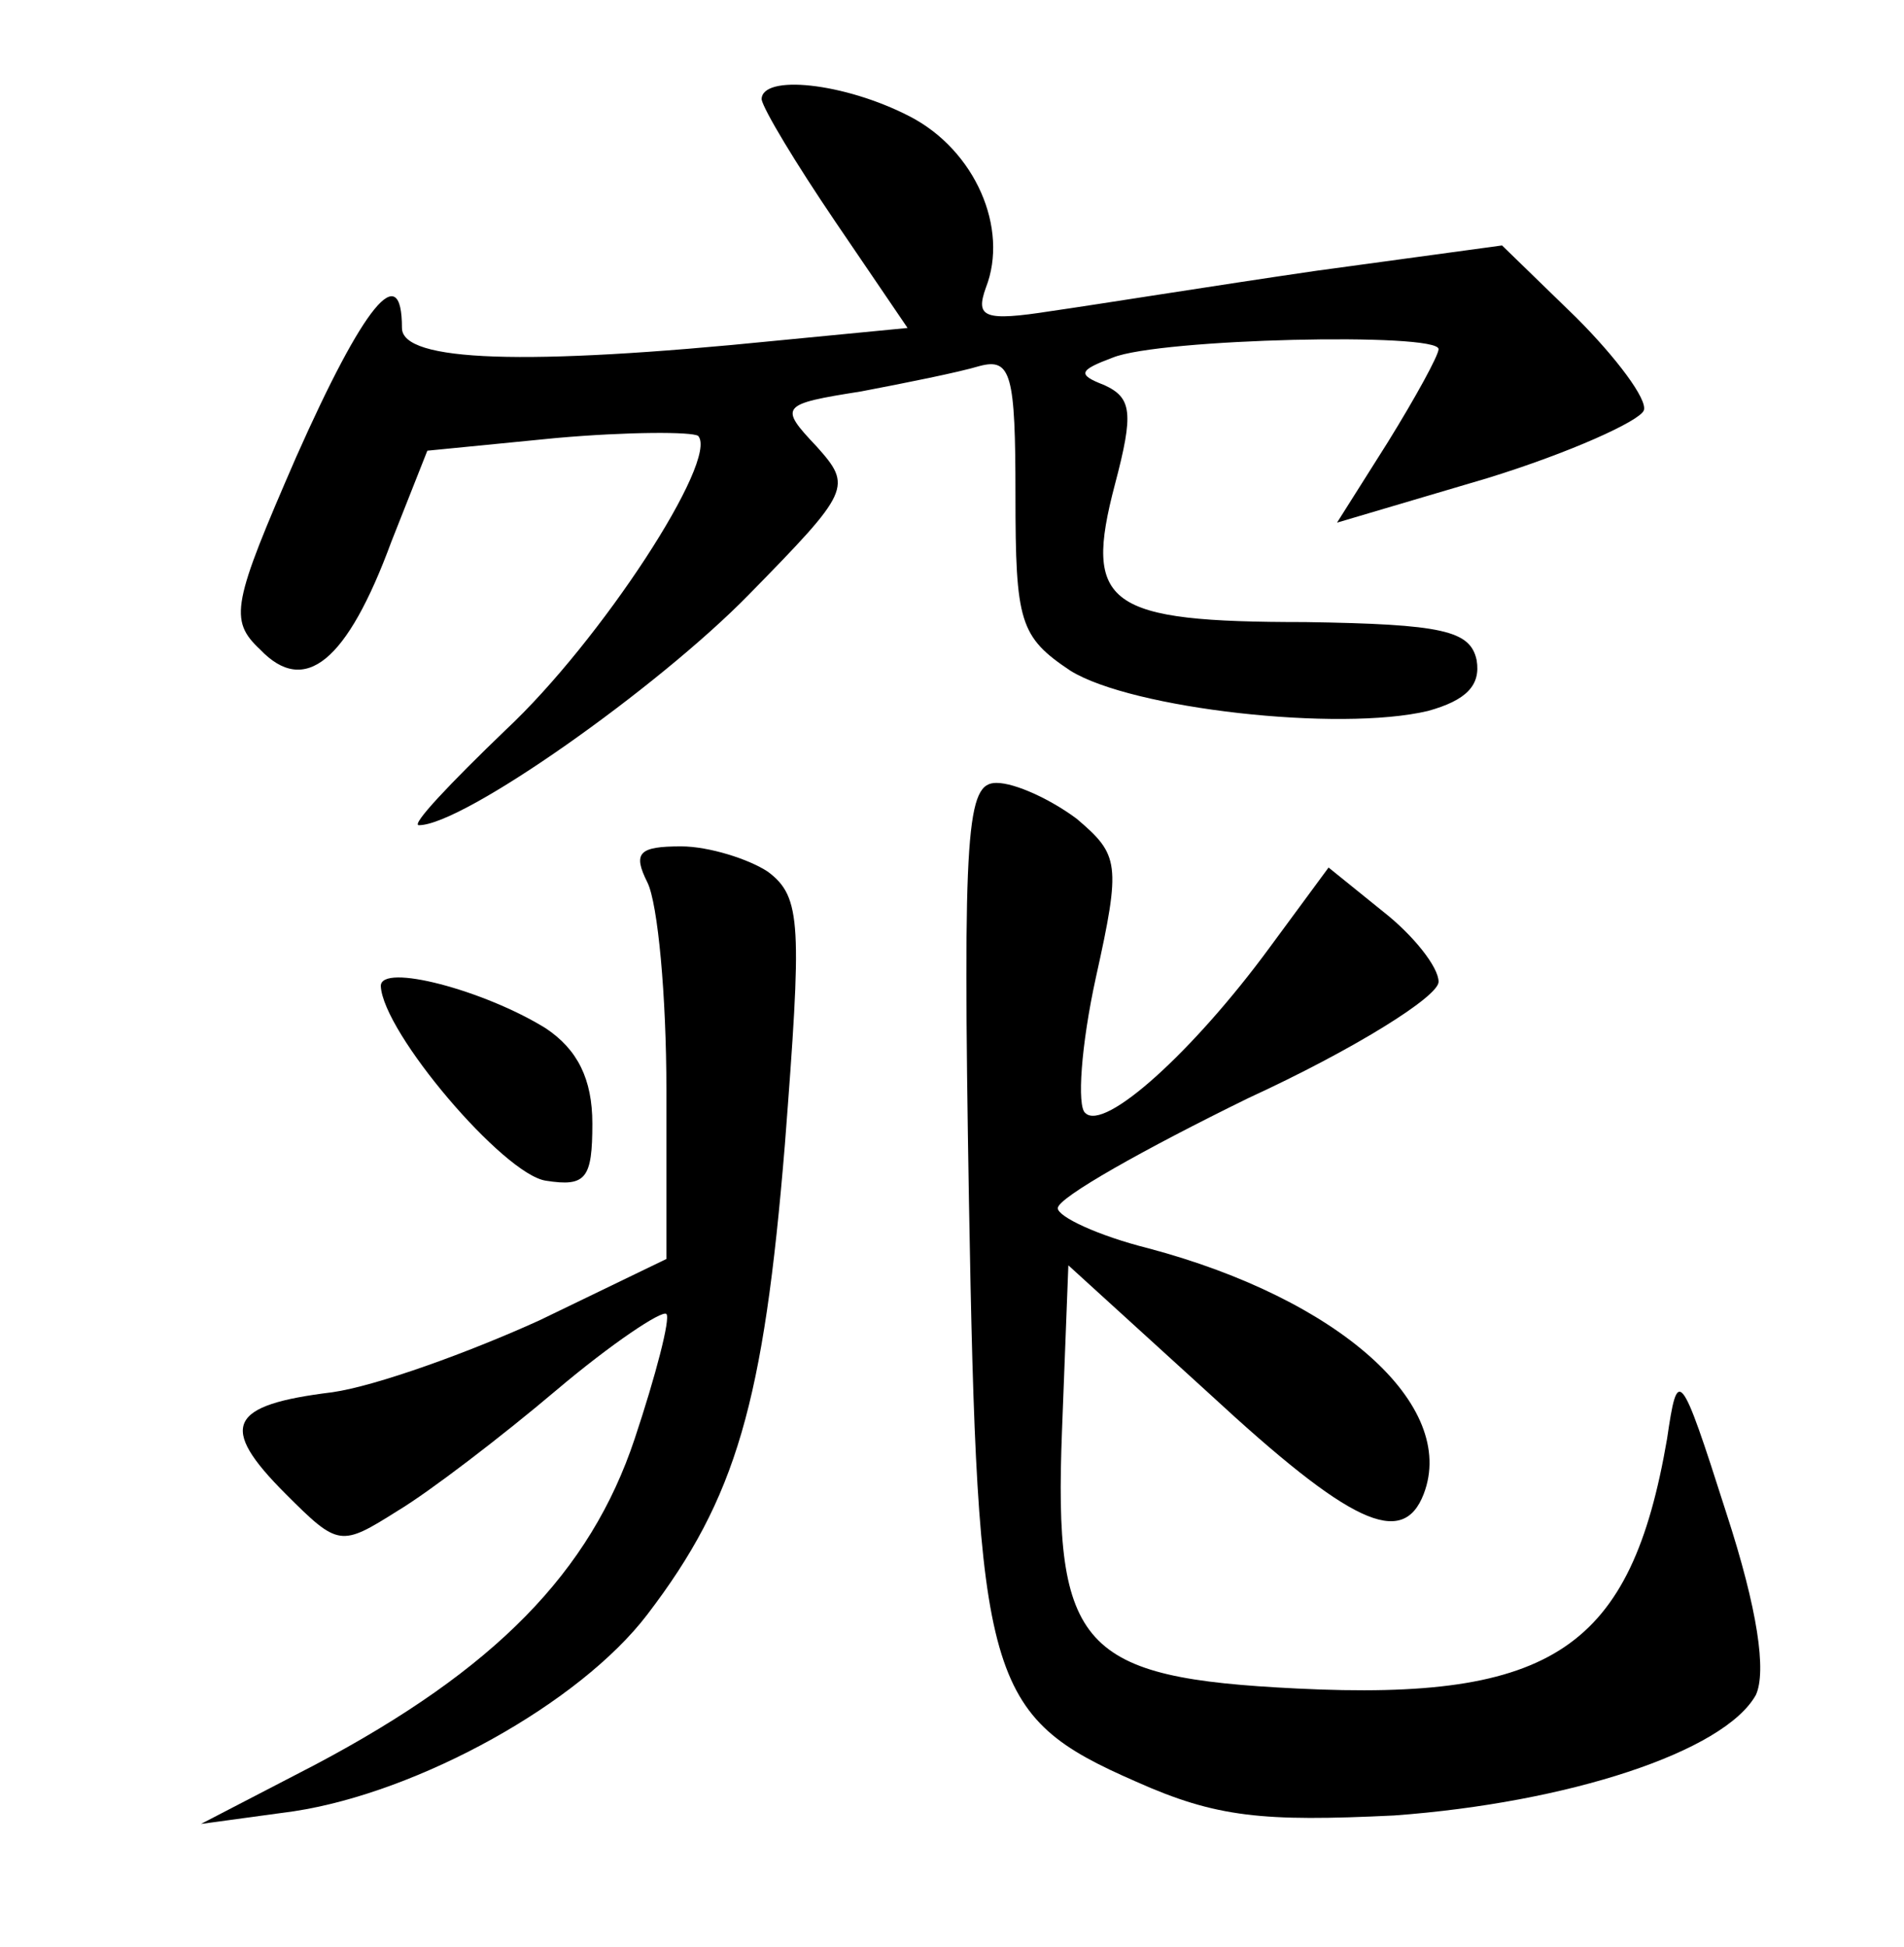 <?xml version="1.0" standalone="no"?>
<!DOCTYPE svg PUBLIC "-//W3C//DTD SVG 20010904//EN"
 "http://www.w3.org/TR/2001/REC-SVG-20010904/DTD/svg10.dtd">
<svg version="1.0" xmlns="http://www.w3.org/2000/svg"
 width="90pt" height="92pt" viewBox="0 0 90 92"
 preserveAspectRatio="xMidYMid meet">
<g transform="translate(0,92) scale(0.1,-0.1)"
fill="#000000" stroke="none">
<path d="M360 873 c1 -5 16 -30 35 -58 l34 -50 -62 -6 c-119 -12 -177 -10
-177 6 0 33 -18 11 -50 -61 -30 -69 -32 -77 -17 -91 21 -22 41 -6 62 51 l17
43 61 6 c34 3 64 3 67 1 10 -11 -46 -97 -91 -139 -26 -25 -45 -45 -41 -45 21
0 113 65 156 109 48 49 49 51 32 70 -18 19 -17 20 21 26 21 4 46 9 56 12 15 4
17 -4 17 -61 0 -60 2 -67 26 -83 29 -18 127 -29 169 -19 18 5 25 12 23 24 -3
14 -16 17 -81 18 -94 0 -105 8 -90 65 9 34 8 41 -5 47 -13 5 -12 7 4 13 22 9
154 12 154 4 0 -3 -11 -23 -24 -44 l-24 -38 71 21 c39 12 72 27 74 32 2 5 -13
25 -32 44 l-35 34 -88 -12 c-48 -7 -104 -16 -125 -19 -32 -5 -36 -3 -31 11 11
28 -5 65 -36 81 -31 16 -70 20 -70 8z"/>
<path d="M458 353 c4 -228 8 -244 79 -275 38 -17 60 -19 122 -16 82 6 156 30
171 57 5 11 1 40 -14 86 -22 69 -23 69 -28 35 -17 -99 -54 -124 -175 -118
-102 5 -115 19 -111 122 l3 78 67 -61 c66 -61 91 -73 101 -47 16 42 -40 92
-130 116 -24 6 -43 15 -43 19 0 5 41 28 90 52 50 23 90 48 90 55 0 7 -12 22
-26 33 l-26 21 -28 -38 c-36 -49 -78 -87 -87 -78 -4 3 -2 32 5 64 12 54 11 58
-9 75 -12 9 -29 17 -38 17 -14 0 -16 -20 -13 -197z"/>
<path d="M306 503 c5 -10 9 -54 9 -98 l0 -80 -60 -29 c-33 -15 -77 -31 -98
-34 -49 -6 -54 -16 -22 -48 25 -25 26 -25 53 -8 15 9 49 35 75 57 26 22 50 38
52 36 2 -2 -5 -29 -15 -59 -21 -63 -66 -109 -151 -154 l-54 -28 44 6 c59 9
135 51 167 93 42 55 55 100 65 222 8 104 8 117 -8 129 -9 6 -28 12 -41 12 -20
0 -23 -3 -16 -17z"/>
<path d="M180 454 c1 -22 58 -89 78 -92 19 -3 22 1 22 27 0 21 -7 35 -22 45
-29 18 -78 31 -78 20z"/>
</g>
</svg>
